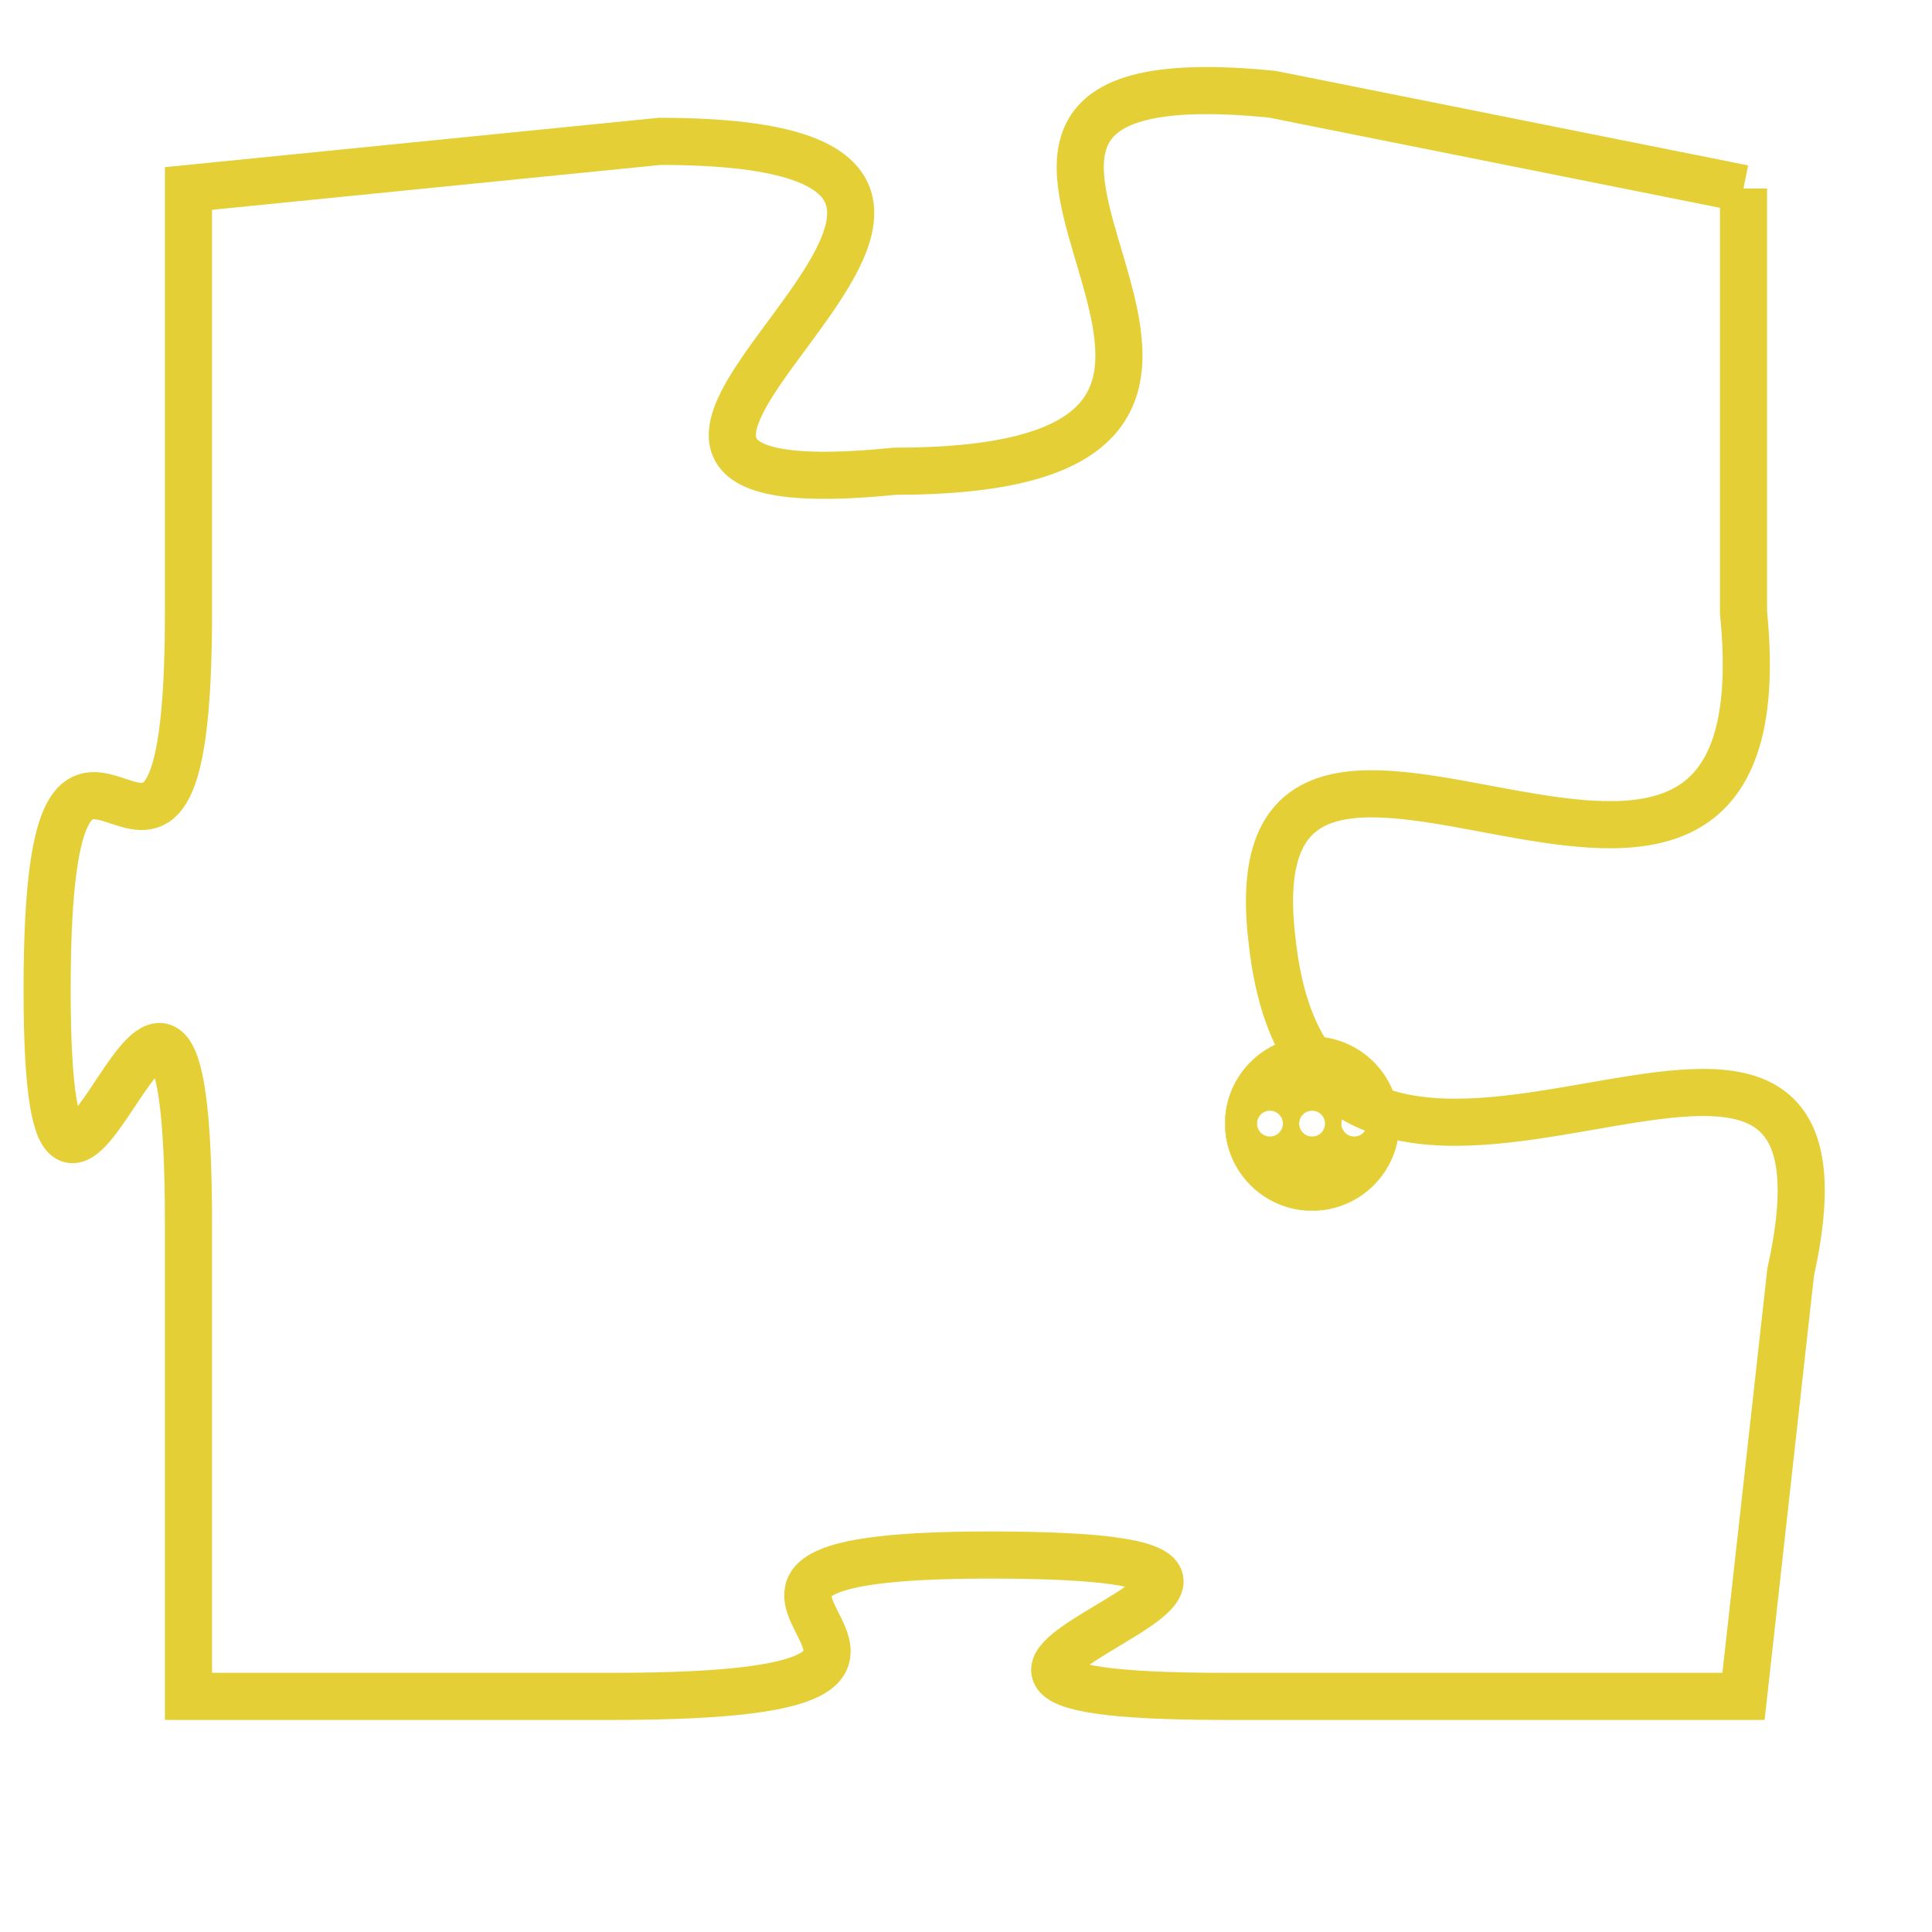<svg version="1.1" xmlns="http://www.w3.org/2000/svg" xmlns:xlink="http://www.w3.org/1999/xlink" fill="transparent" x="0" y="0" width="350" height="350" preserveAspectRatio="xMinYMin slice"><style type="text/css">.links{fill:transparent;stroke: #E4CF37;}.links:hover{fill:#63D272; opacity:0.4;}</style><defs><g id="allt"><path id="t5107" d="M1254,1248 L1244,1246 C1234,1245 1247,1254 1236,1254 C1226,1255 1242,1247 1231,1247 L1221,1248 1221,1248 L1221,1257 C1221,1266 1218,1256 1218,1265 C1218,1274 1221,1260 1221,1270 L1221,1280 1221,1280 L1230,1280 C1240,1280 1229,1277 1238,1277 C1248,1277 1233,1280 1243,1280 L1254,1280 1254,1280 L1255,1271 C1257,1262 1245,1273 1244,1264 C1243,1256 1255,1267 1254,1257 L1254,1248"/></g><clipPath id="c" clipRule="evenodd" fill="transparent"><use href="#t5107"/></clipPath></defs><svg viewBox="1217 1244 41 37" preserveAspectRatio="xMinYMin meet"><svg width="4380" height="2430"><g><image crossorigin="anonymous" x="0" y="0" href="https://nftpuzzle.license-token.com/assets/completepuzzle.svg" width="100%" height="100%" /><g class="links"><use href="#t5107"/></g></g></svg><svg x="1243" y="1266" height="9%" width="9%" viewBox="0 0 330 330"><g><a xlink:href="https://nftpuzzle.license-token.com/" class="links"><title>See the most innovative NFT based token software licensing project</title><path fill="#E4CF37" id="more" d="M165,0C74.019,0,0,74.019,0,165s74.019,165,165,165s165-74.019,165-165S255.981,0,165,0z M85,190 c-13.785,0-25-11.215-25-25s11.215-25,25-25s25,11.215,25,25S98.785,190,85,190z M165,190c-13.785,0-25-11.215-25-25 s11.215-25,25-25s25,11.215,25,25S178.785,190,165,190z M245,190c-13.785,0-25-11.215-25-25s11.215-25,25-25 c13.785,0,25,11.215,25,25S258.785,190,245,190z"></path></a></g></svg></svg></svg>